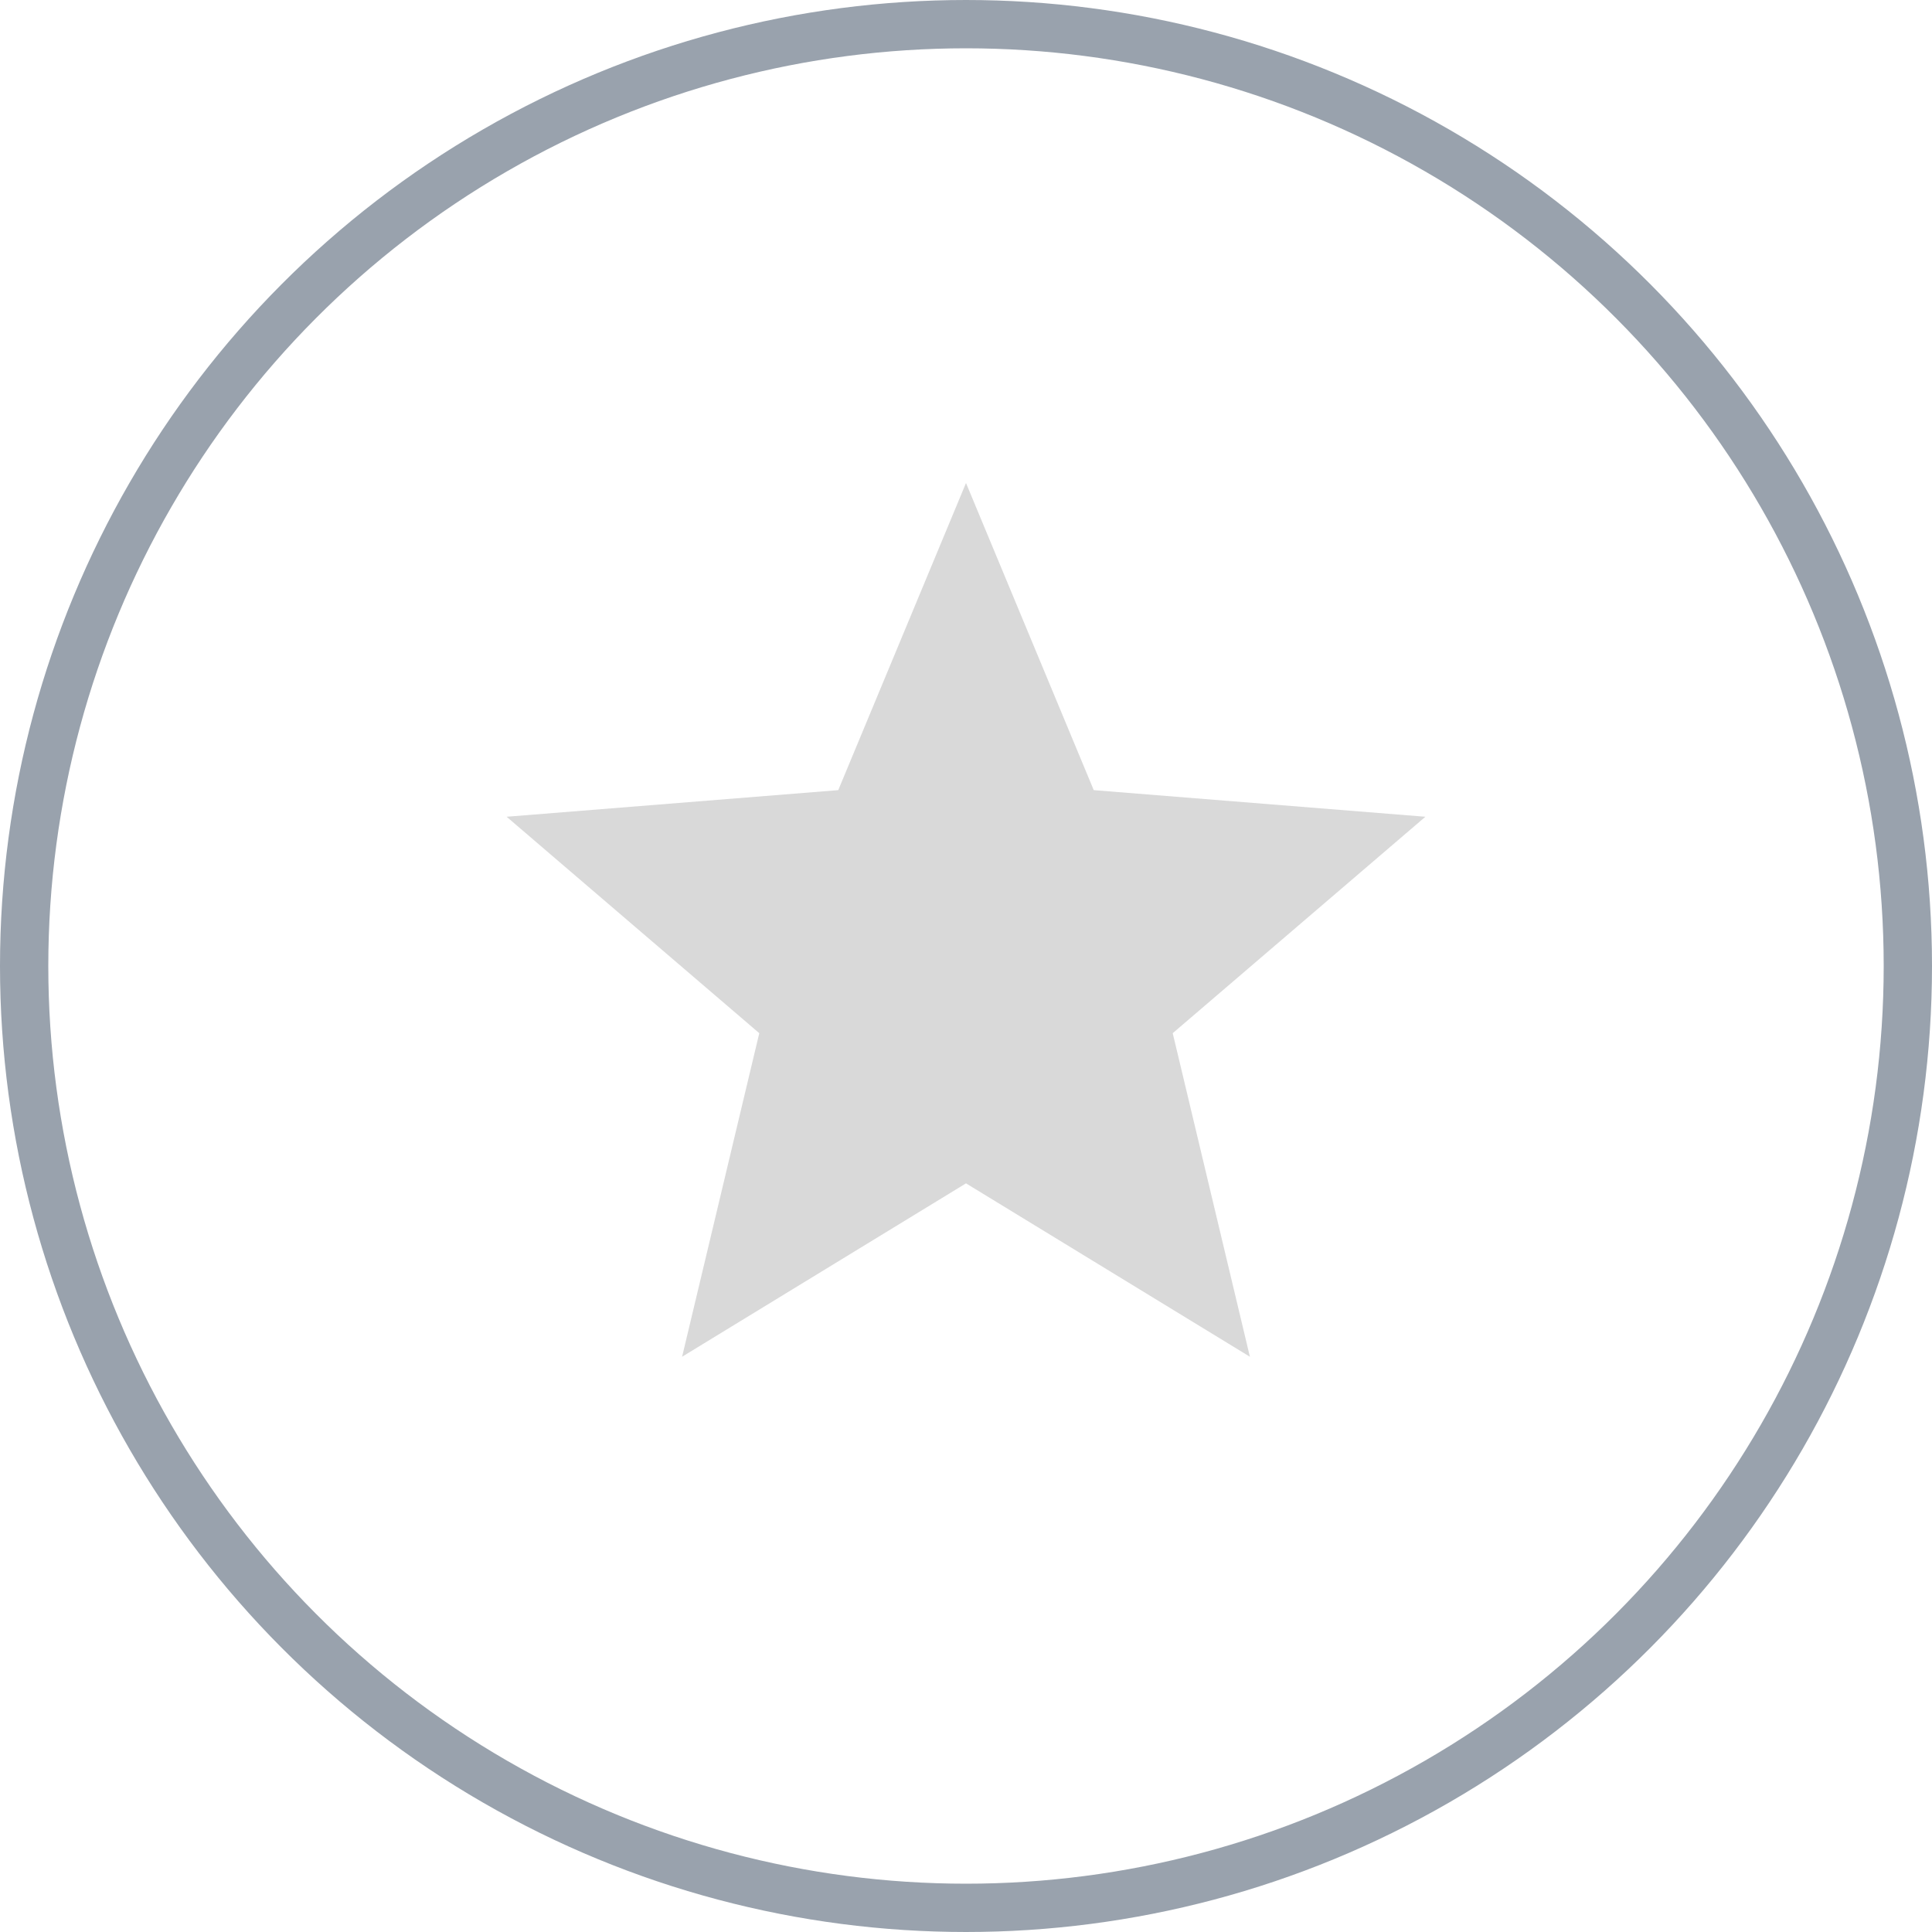 <svg width="40" height="40" viewBox="0 0 40 40" fill="none" xmlns="http://www.w3.org/2000/svg">
<circle cx="20" cy="20" r="19.5" stroke="#99A2AD"/>
<path d="M20 10L22.645 16.359L29.511 16.91L24.28 21.391L25.878 28.09L20 24.5L14.122 28.09L15.72 21.391L10.489 16.91L17.355 16.359L20 10Z" fill="#D9D9D9"/>
</svg>
